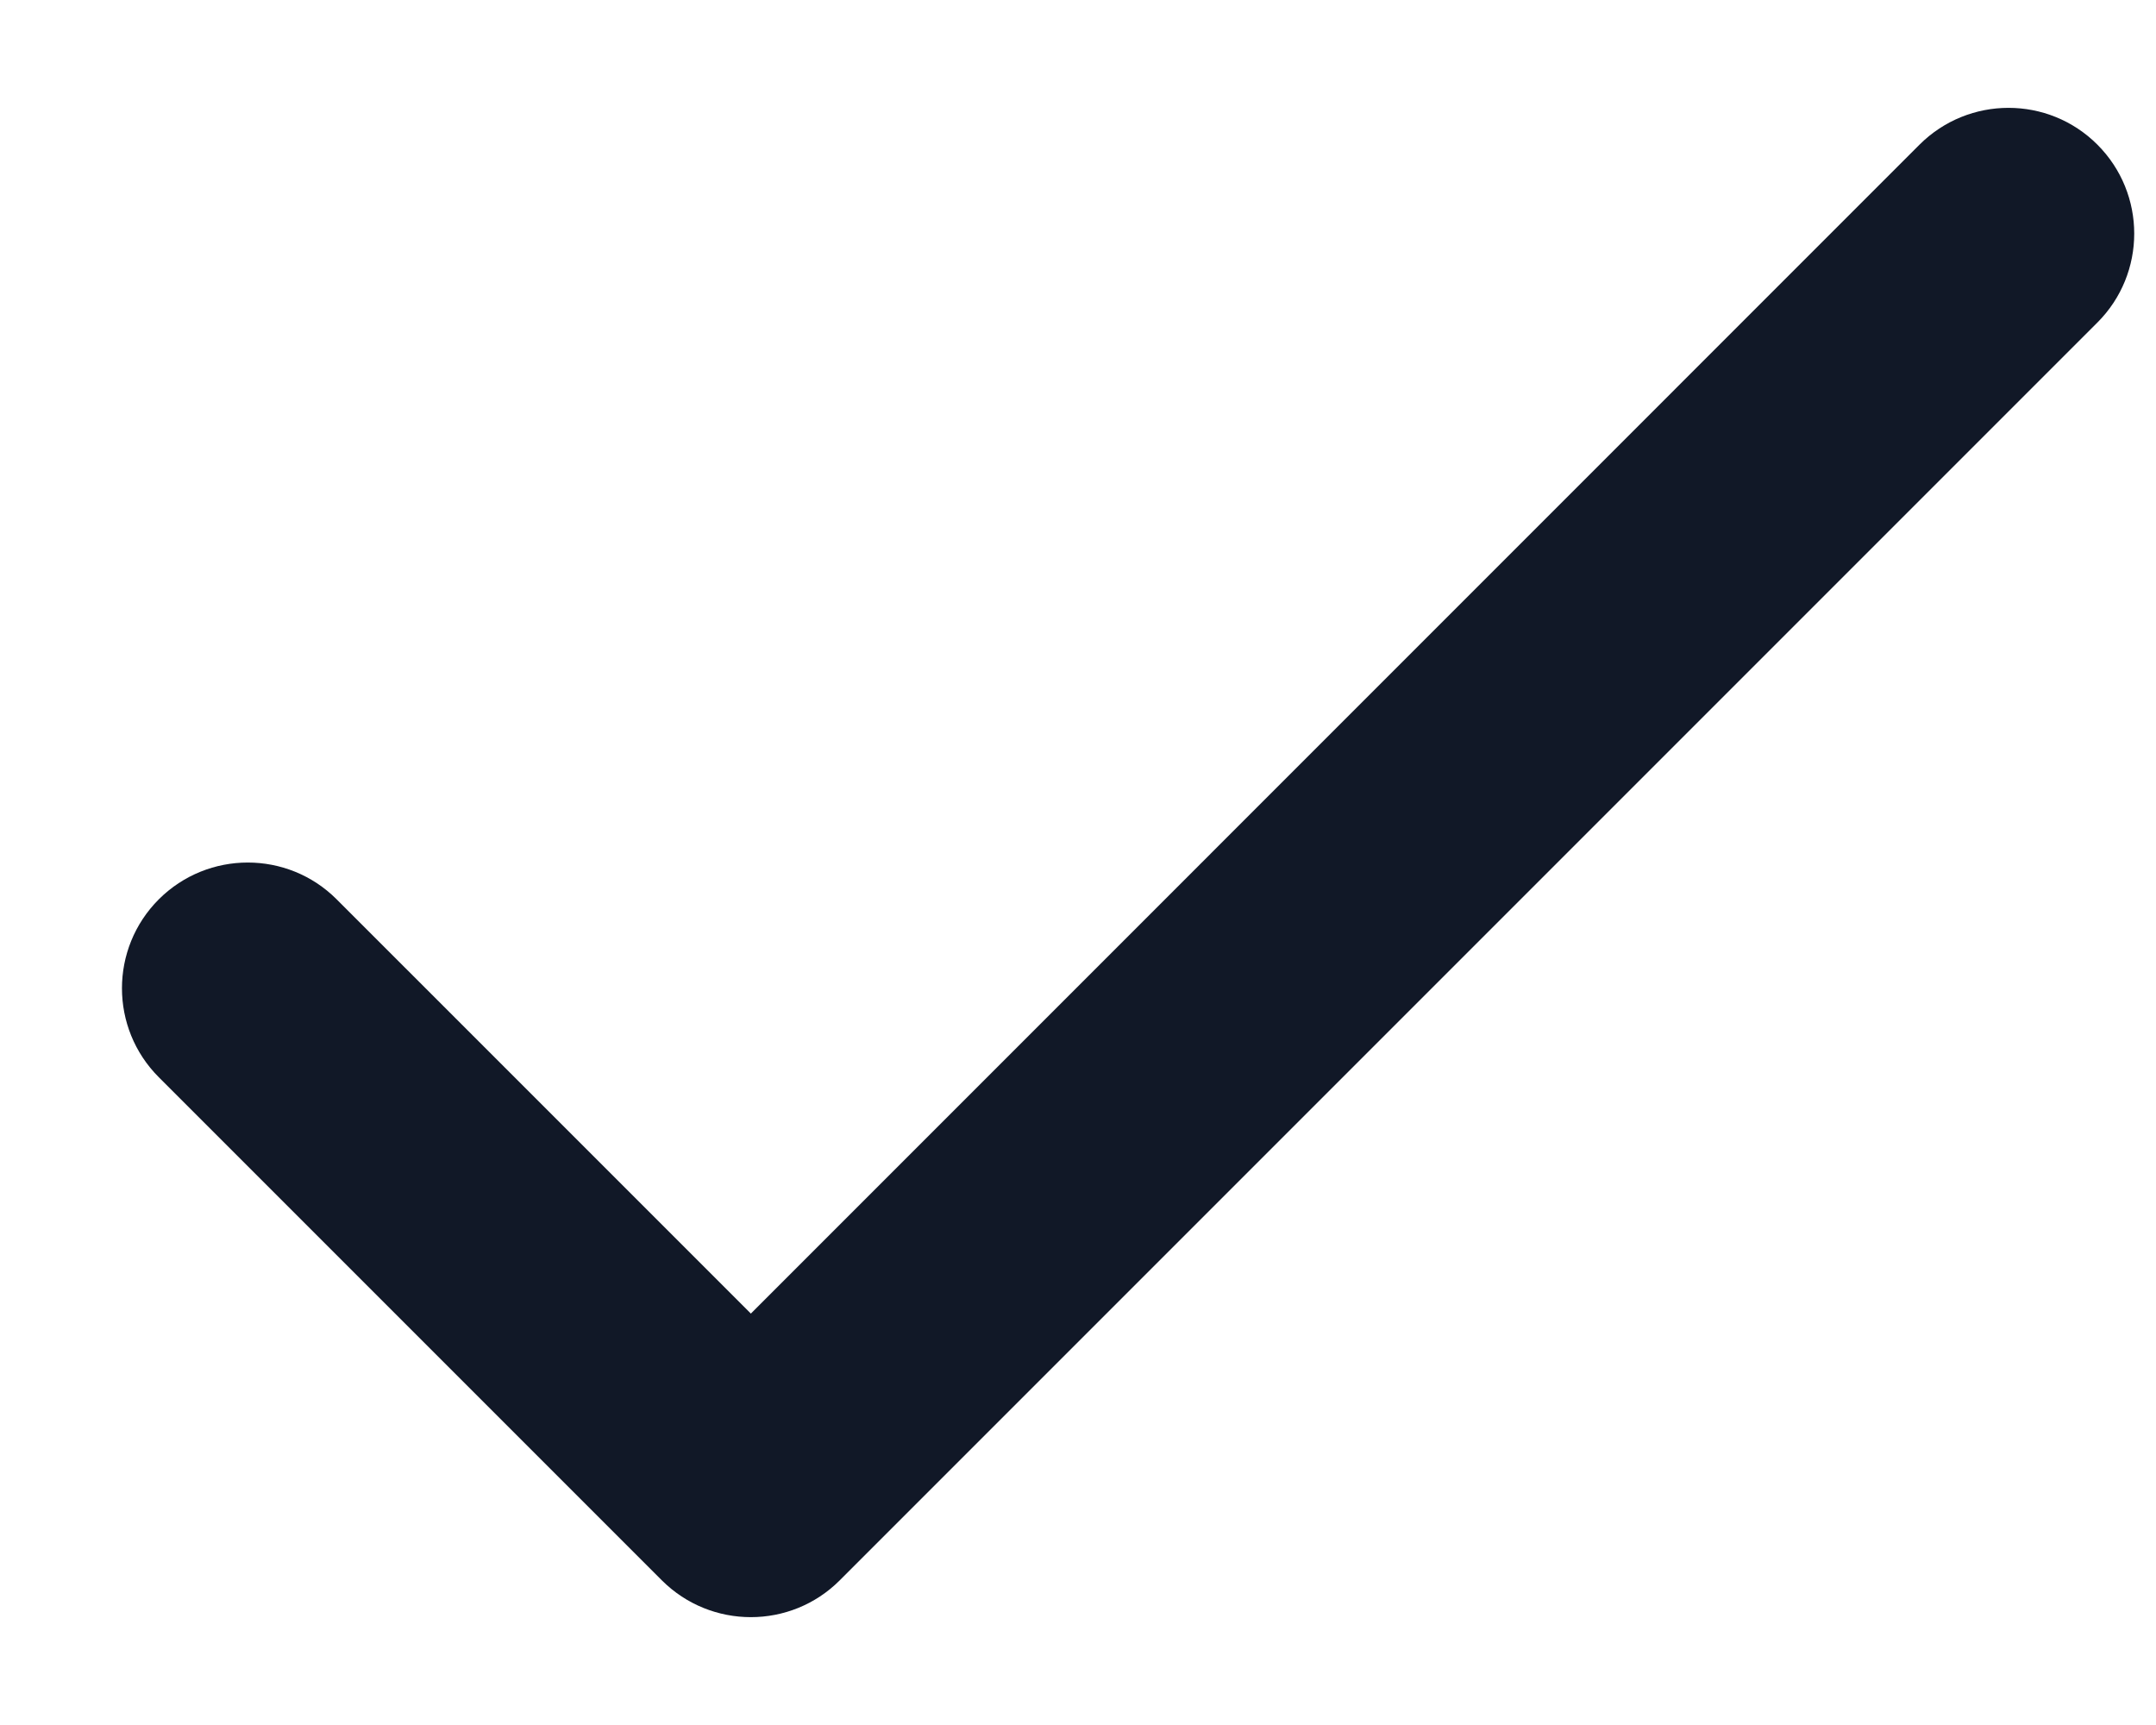 <svg width="15" height="12" viewBox="0 0 15 12" fill="none" xmlns="http://www.w3.org/2000/svg">
<path fill-rule="evenodd" clip-rule="evenodd" d="M14.592 1.006C14.934 1.348 14.934 1.902 14.592 2.244L5.842 10.994C5.501 11.335 4.947 11.335 4.605 10.994L1.105 7.494C0.763 7.152 0.763 6.598 1.105 6.256C1.447 5.915 2.001 5.915 2.342 6.256L5.224 9.138L13.355 1.006C13.697 0.665 14.251 0.665 14.592 1.006Z" fill="#111827"/>
</svg>
